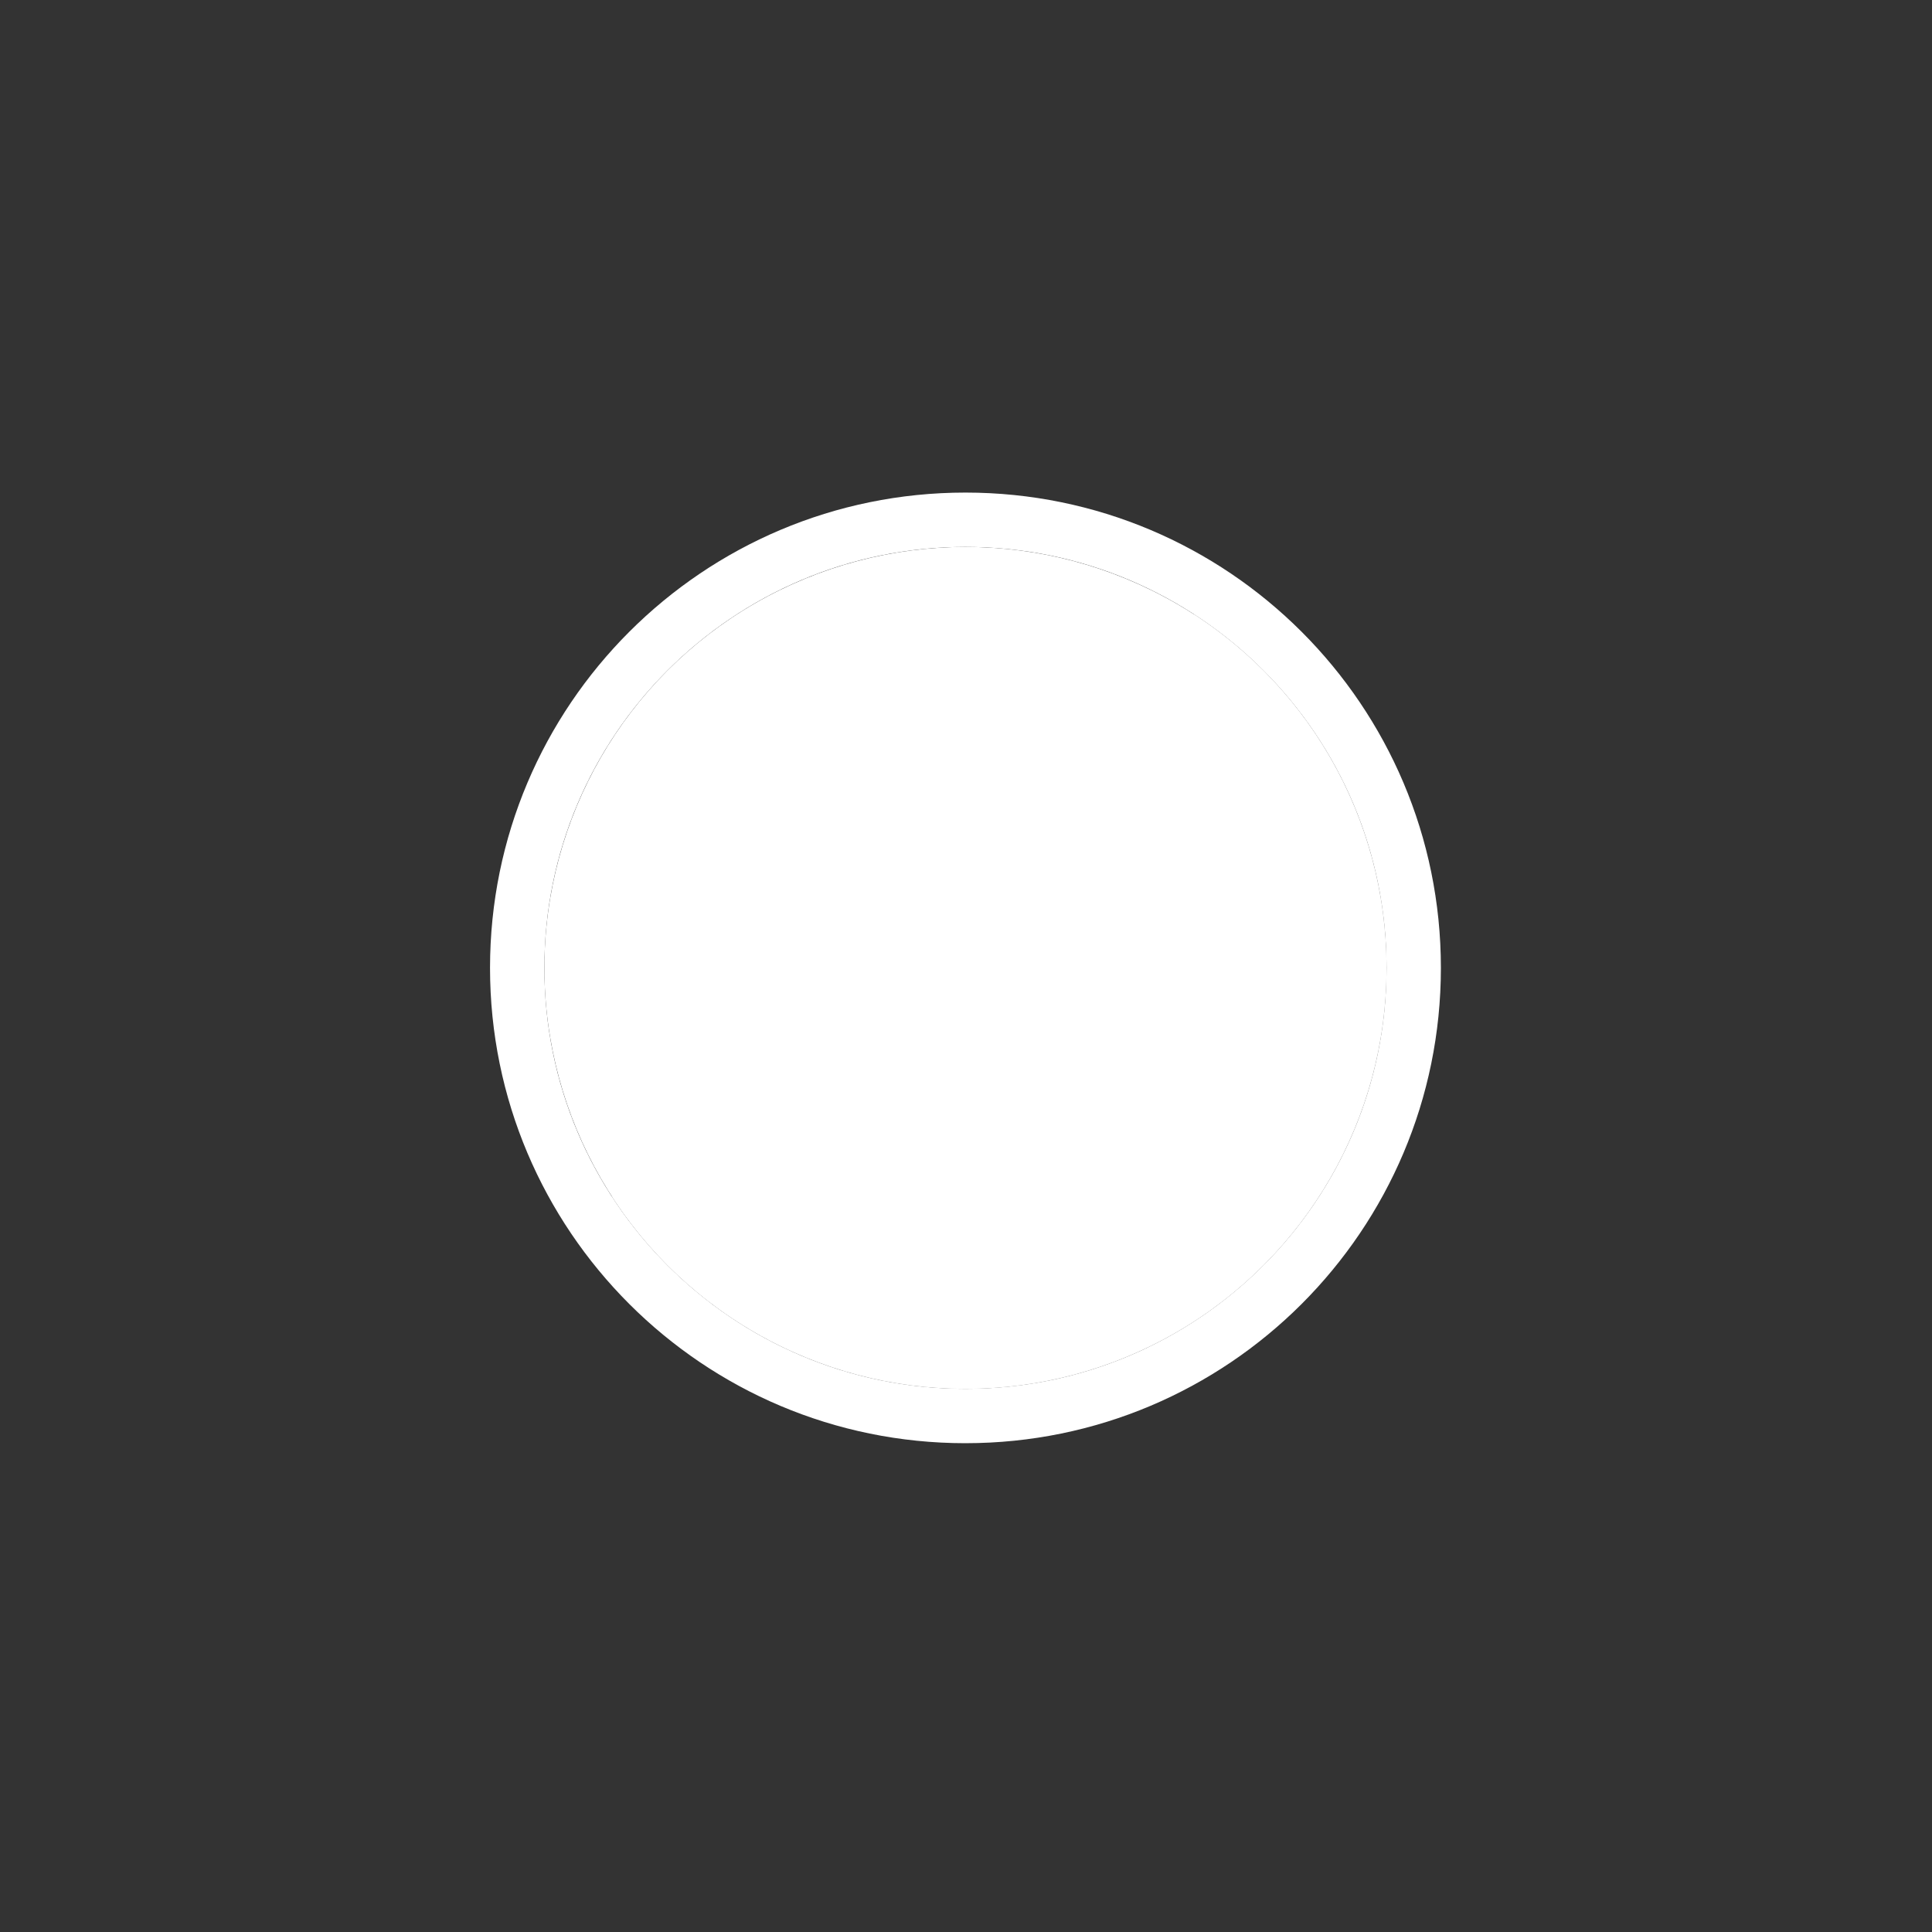 <svg width="512" height="512" viewBox="25 25 462 462" xmlns="http://www.w3.org/2000/svg"><rect x="25" y="25" width="462" height="462" fill="#333333" stroke="none"/><g transform="translate(142 142)" fill="none" fill-rule="evenodd"><ellipse fill="#FFF" cx="113.87" cy="114.453" rx="100.69" ry="100.661"/><path d="M113.87 215.114c55.61 0 100.69-45.068 100.69-100.661 0-55.594-45.08-100.662-100.69-100.662S13.18 58.86 13.18 114.453s45.08 100.66 100.69 100.66zm0 13C51.082 228.114.18 177.227.18 114.453.18 51.678 51.082.79 113.87.79s113.69 50.887 113.69 113.662c0 62.774-50.902 113.66-113.69 113.66z" fill="#FFF" fill-rule="nonzero"/><path d="M29.251 169.032c15.733 10.175 34.486 16.082 54.619 16.082 55.61 0 100.69-45.068 100.69-100.661 0-20.117-5.903-38.856-16.072-54.58 27.724 17.93 46.072 49.113 46.072 84.58 0 55.593-45.08 100.66-100.69 100.66-35.487 0-66.686-18.352-84.619-46.081z" fill="#FFF" opacity=".7"/></g></svg>